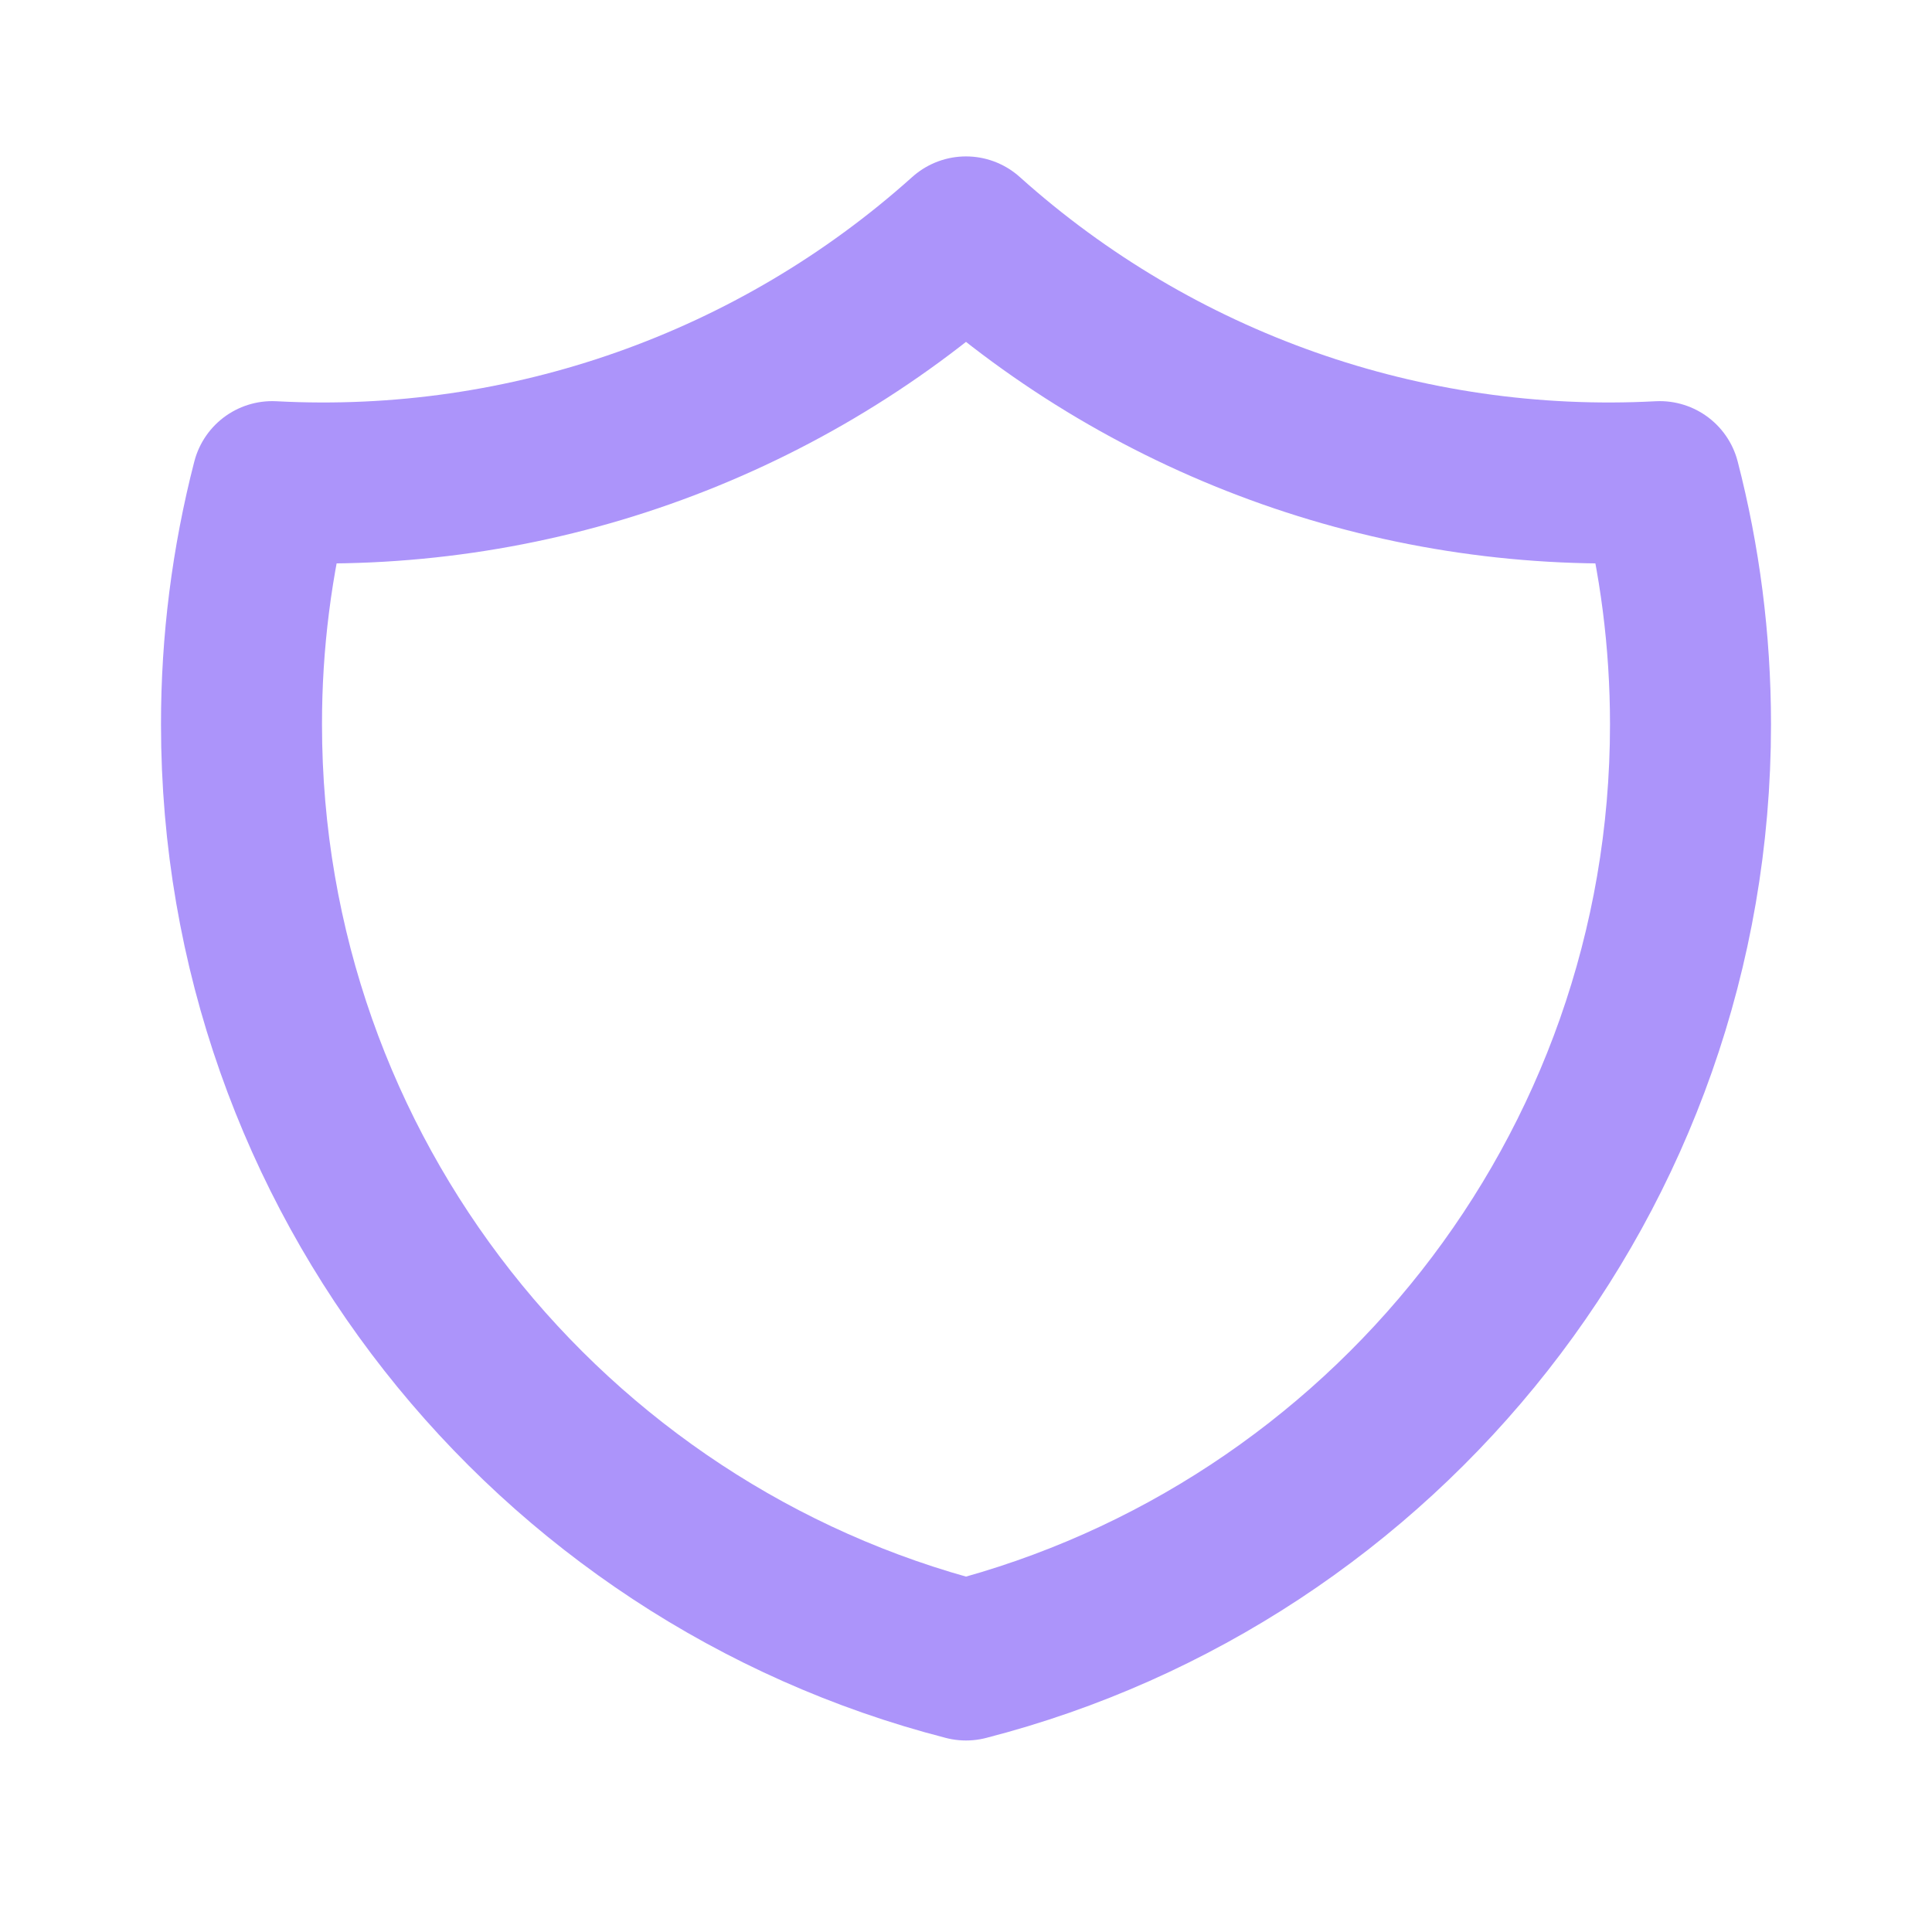 <svg fill="none" stroke="#ac94fa" viewBox="0 0 24 24" xmlns="http://www.w3.org/2000/svg"><path stroke-linecap="round" stroke-linejoin="round" stroke-width="2" d="M12 2.943C14.357 5.058 17.456 6.151 20.618 5.983C20.867 6.947 21 7.957 21 8.999C21 14.591 17.176 19.289 12 20.621C6.824 19.289 3 14.59 3 8.999C2.999 7.982 3.128 6.968 3.382 5.983C6.544 6.151 9.643 5.058 12 2.943Z"></path></svg>